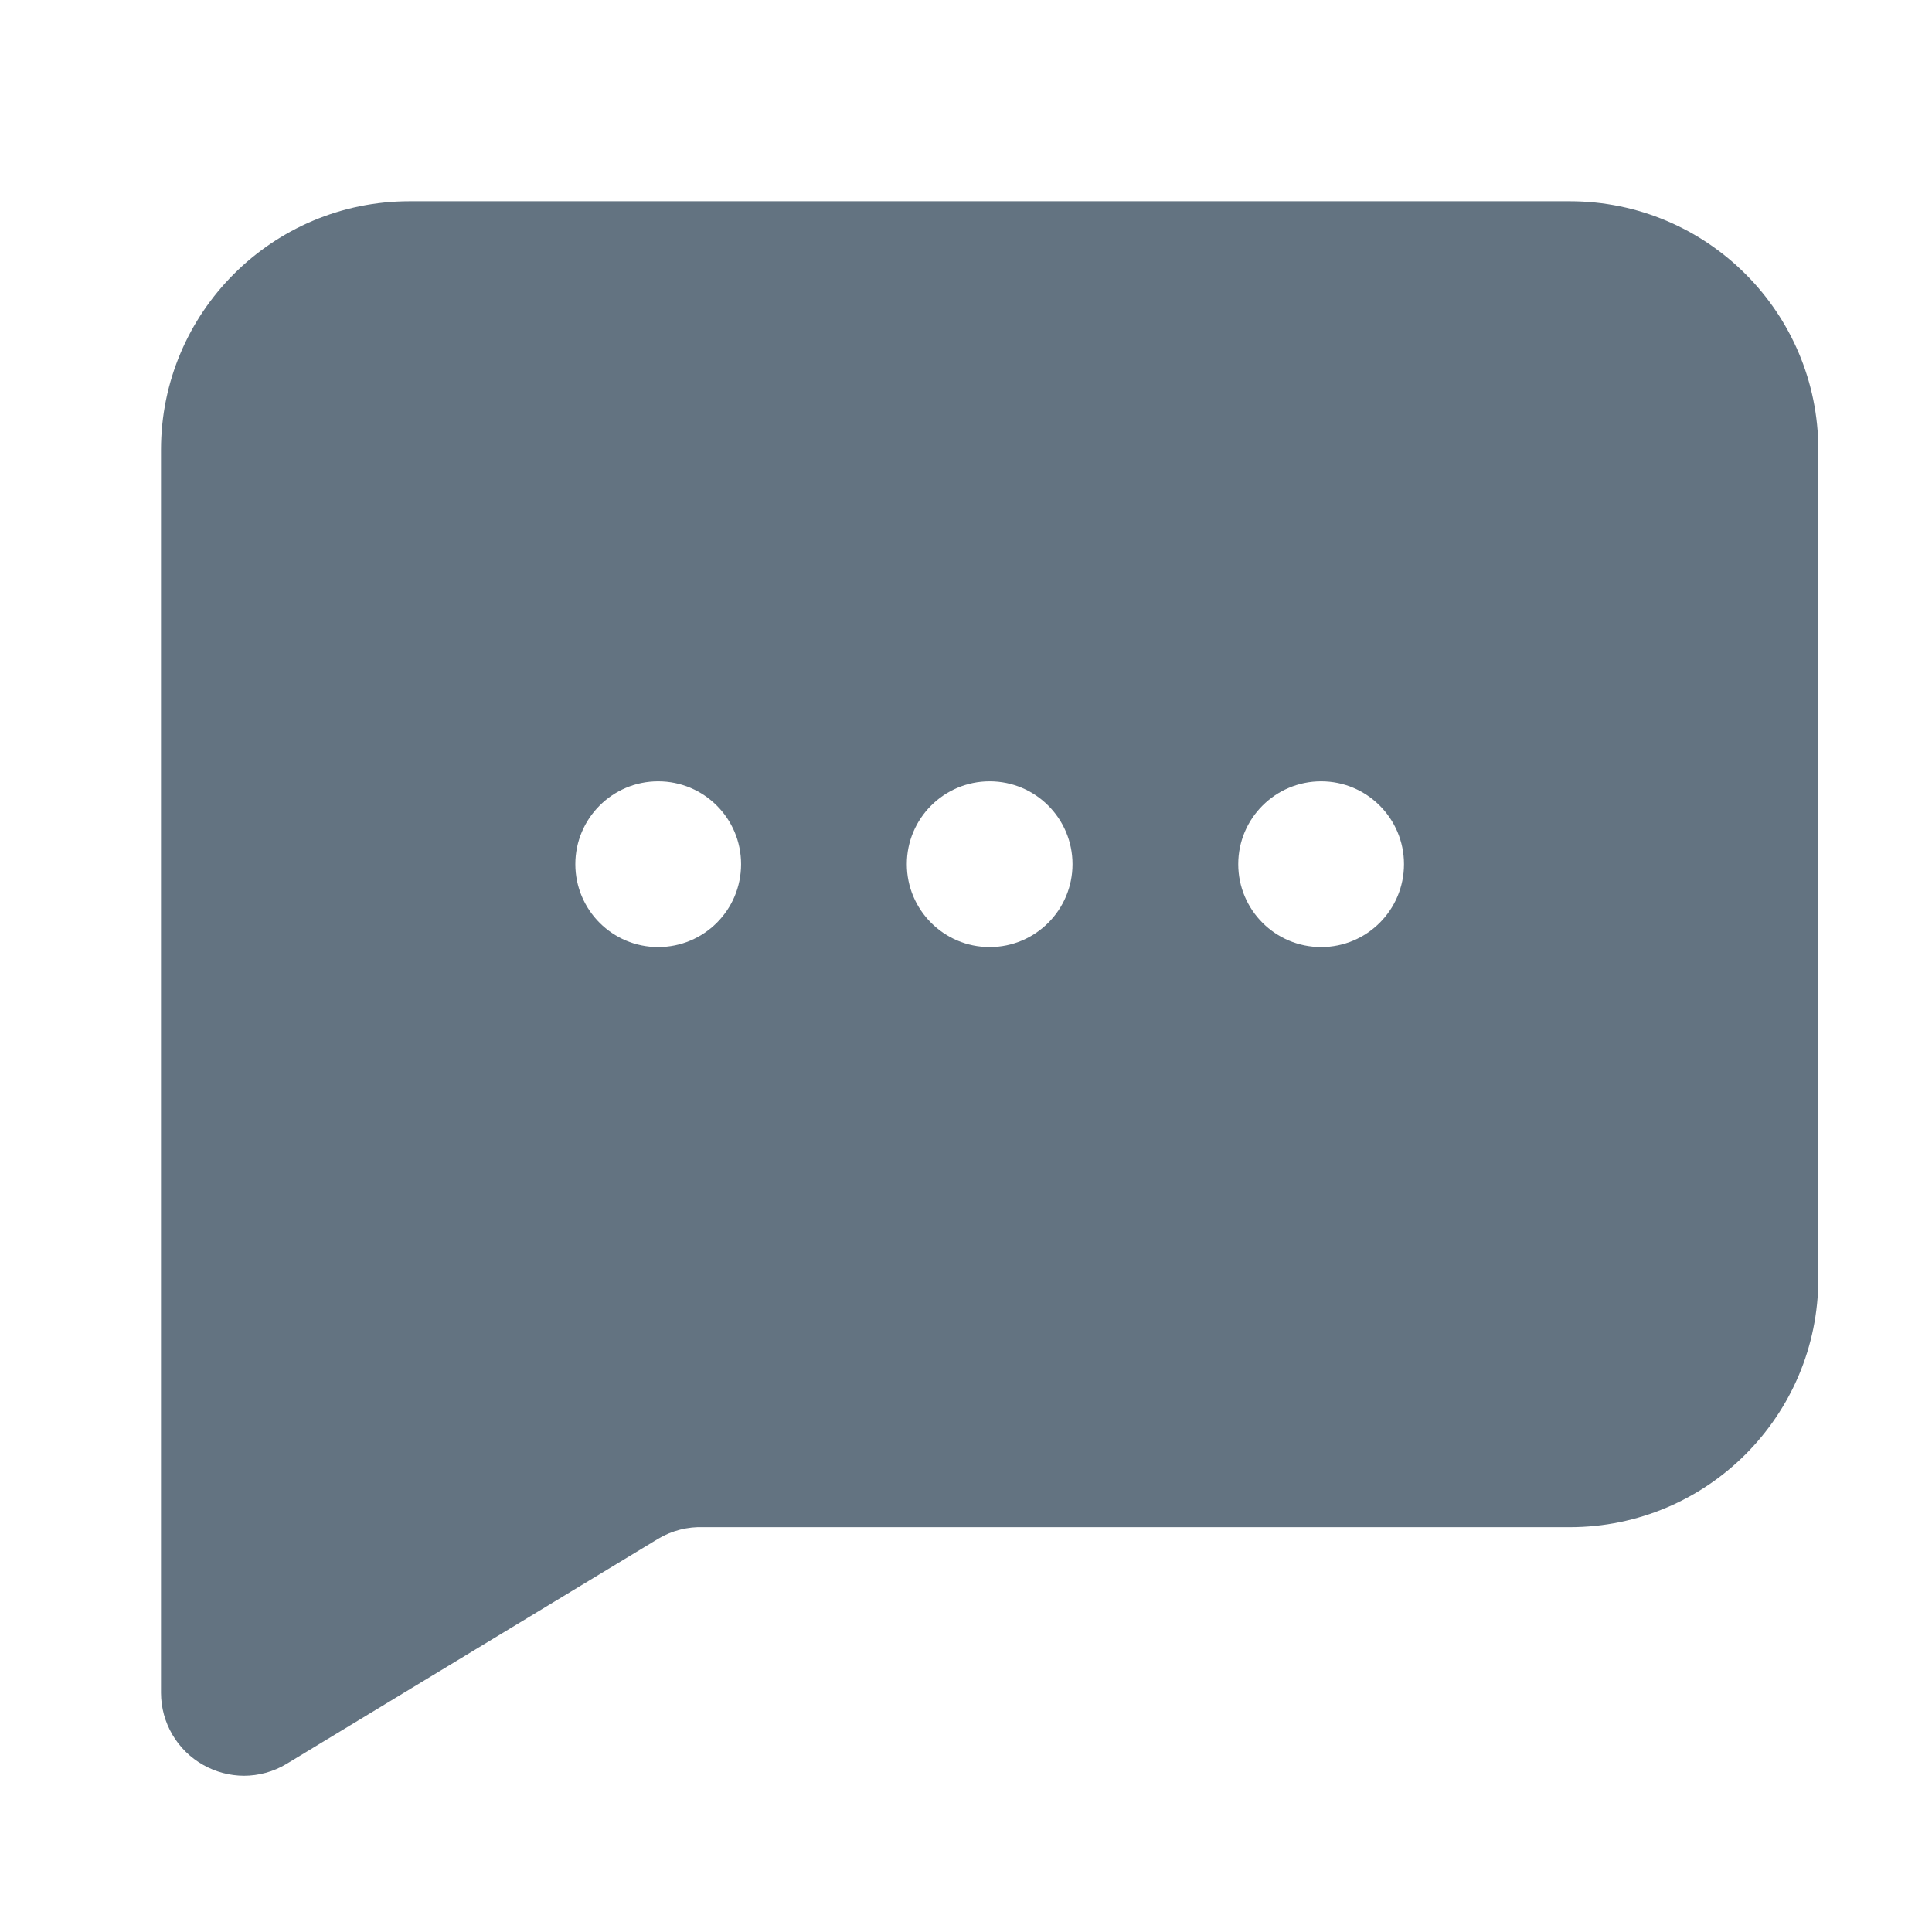 <svg width="24" height="24" viewBox="0 0 24 24" fill="none" xmlns="http://www.w3.org/2000/svg">
<g id="icons/ic_chat">
<path id="shape" fill-rule="evenodd" clip-rule="evenodd" d="M5.088 2.5H19.5C21.206 2.5 22.588 3.883 22.588 5.588V15.882C22.588 17.588 21.206 18.971 19.5 18.971H8.743C8.544 18.963 8.347 19.013 8.176 19.115L3.554 21.915C3.396 22.009 3.214 22.059 3.029 22.059C2.853 22.058 2.679 22.012 2.525 21.925C2.201 21.743 2.001 21.401 2 21.029V5.588C2 3.883 3.383 2.5 5.088 2.5ZM7.147 10.735C7.147 11.304 7.608 11.765 8.176 11.765C8.745 11.765 9.206 11.304 9.206 10.735C9.206 10.167 8.745 9.706 8.176 9.706C7.608 9.706 7.147 10.167 7.147 10.735ZM12.294 11.765C11.726 11.765 11.265 11.304 11.265 10.735C11.265 10.167 11.726 9.706 12.294 9.706C12.863 9.706 13.323 10.167 13.323 10.735C13.323 11.304 12.863 11.765 12.294 11.765ZM15.382 10.735C15.382 11.304 15.843 11.765 16.412 11.765C16.98 11.765 17.441 11.304 17.441 10.735C17.441 10.167 16.98 9.706 16.412 9.706C15.843 9.706 15.382 10.167 15.382 10.735Z" fill="#637381"/>
</g>
</svg>
